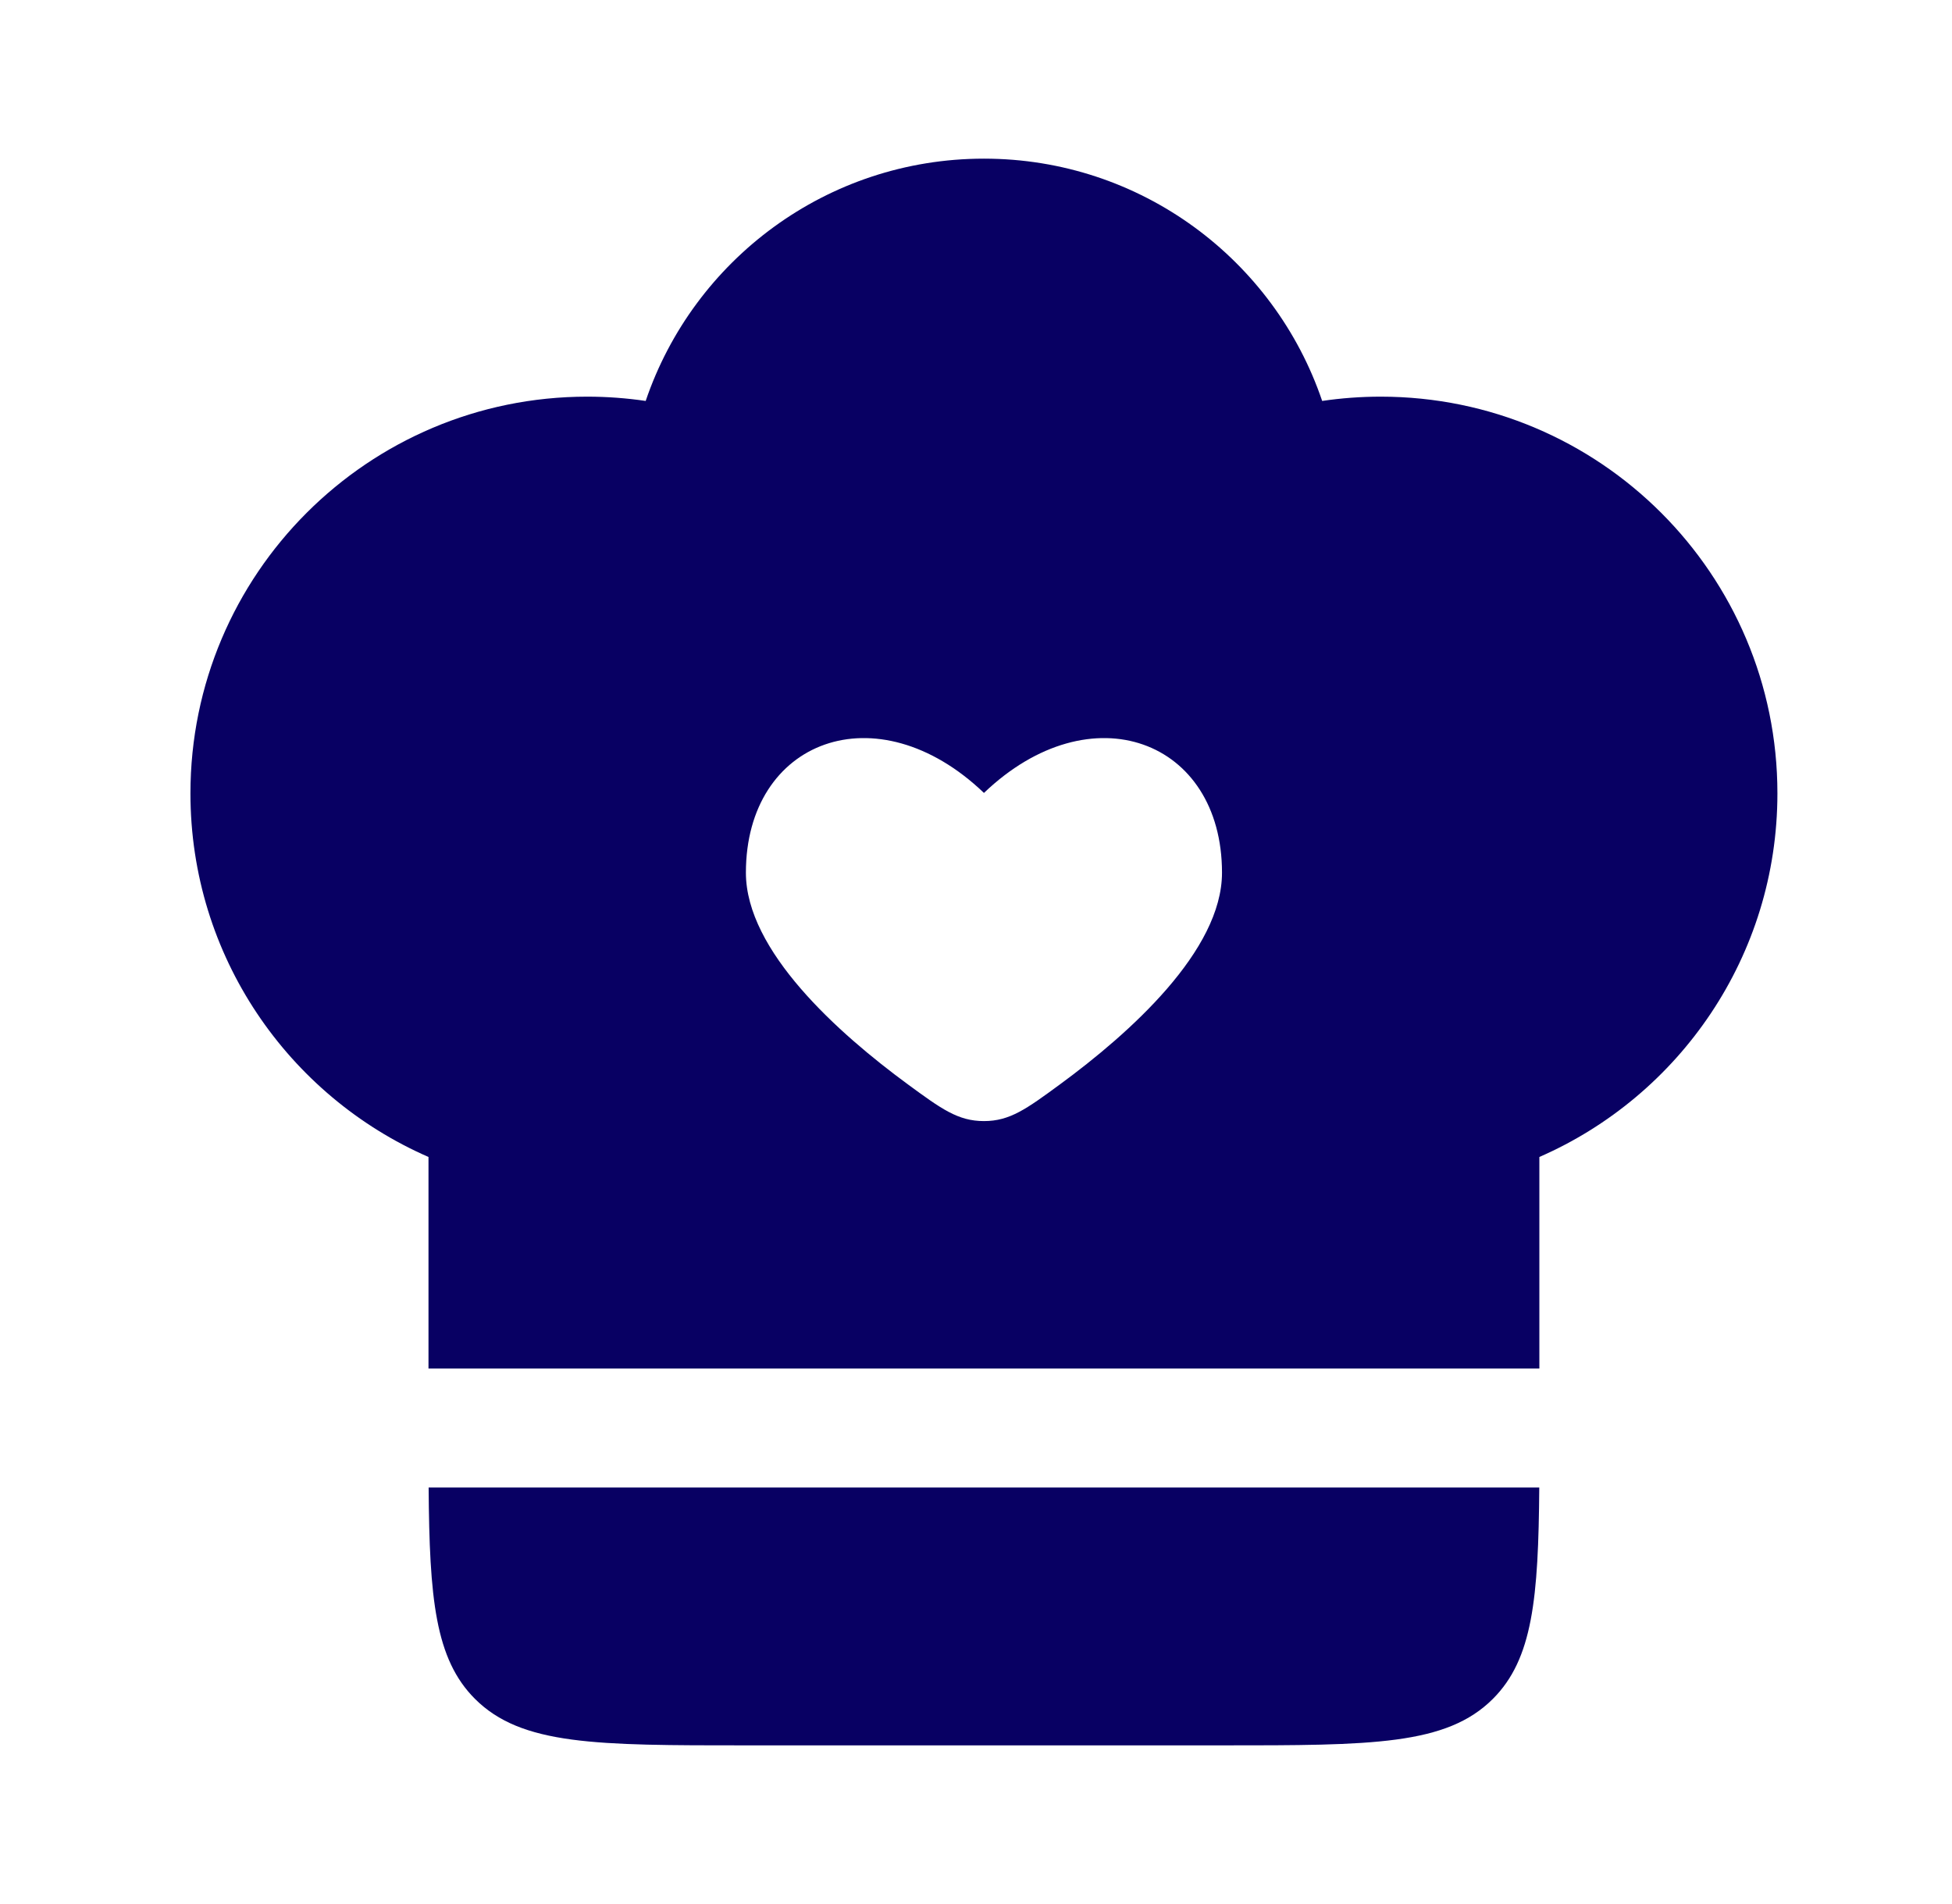 <svg width="41" height="40" viewBox="0 0 41 40" fill="none" xmlns="http://www.w3.org/2000/svg">
<path fill-rule="evenodd" clip-rule="evenodd" d="M4 16.667C4 12.064 7.731 8.333 12.333 8.333C12.751 8.333 13.161 8.364 13.562 8.423C14.566 5.463 17.368 3.333 20.667 3.333C23.966 3.333 26.767 5.463 27.771 8.423C28.172 8.364 28.582 8.333 29 8.333C33.602 8.333 37.333 12.064 37.333 16.667C37.333 20.084 35.276 23.021 32.333 24.306L32.333 28.75H9V24.306C6.057 23.021 4 20.084 4 16.667ZM19.071 22.782C17.608 21.708 15.667 19.975 15.667 18.334C15.667 15.545 18.417 14.504 20.667 16.658C22.917 14.504 25.667 15.545 25.667 18.334C25.667 19.975 23.725 21.708 22.262 22.782C21.562 23.295 21.212 23.552 20.667 23.552C20.121 23.552 19.771 23.295 19.071 22.782Z" fill="#080063"/>
<path d="M9.976 35.69C9.139 34.853 9.02 33.578 9.003 31.25H32.331C32.313 33.578 32.194 34.853 31.357 35.69C30.381 36.667 28.809 36.667 25.667 36.667H15.667C12.524 36.667 10.953 36.667 9.976 35.69Z" fill="#080063"/>
</svg>
